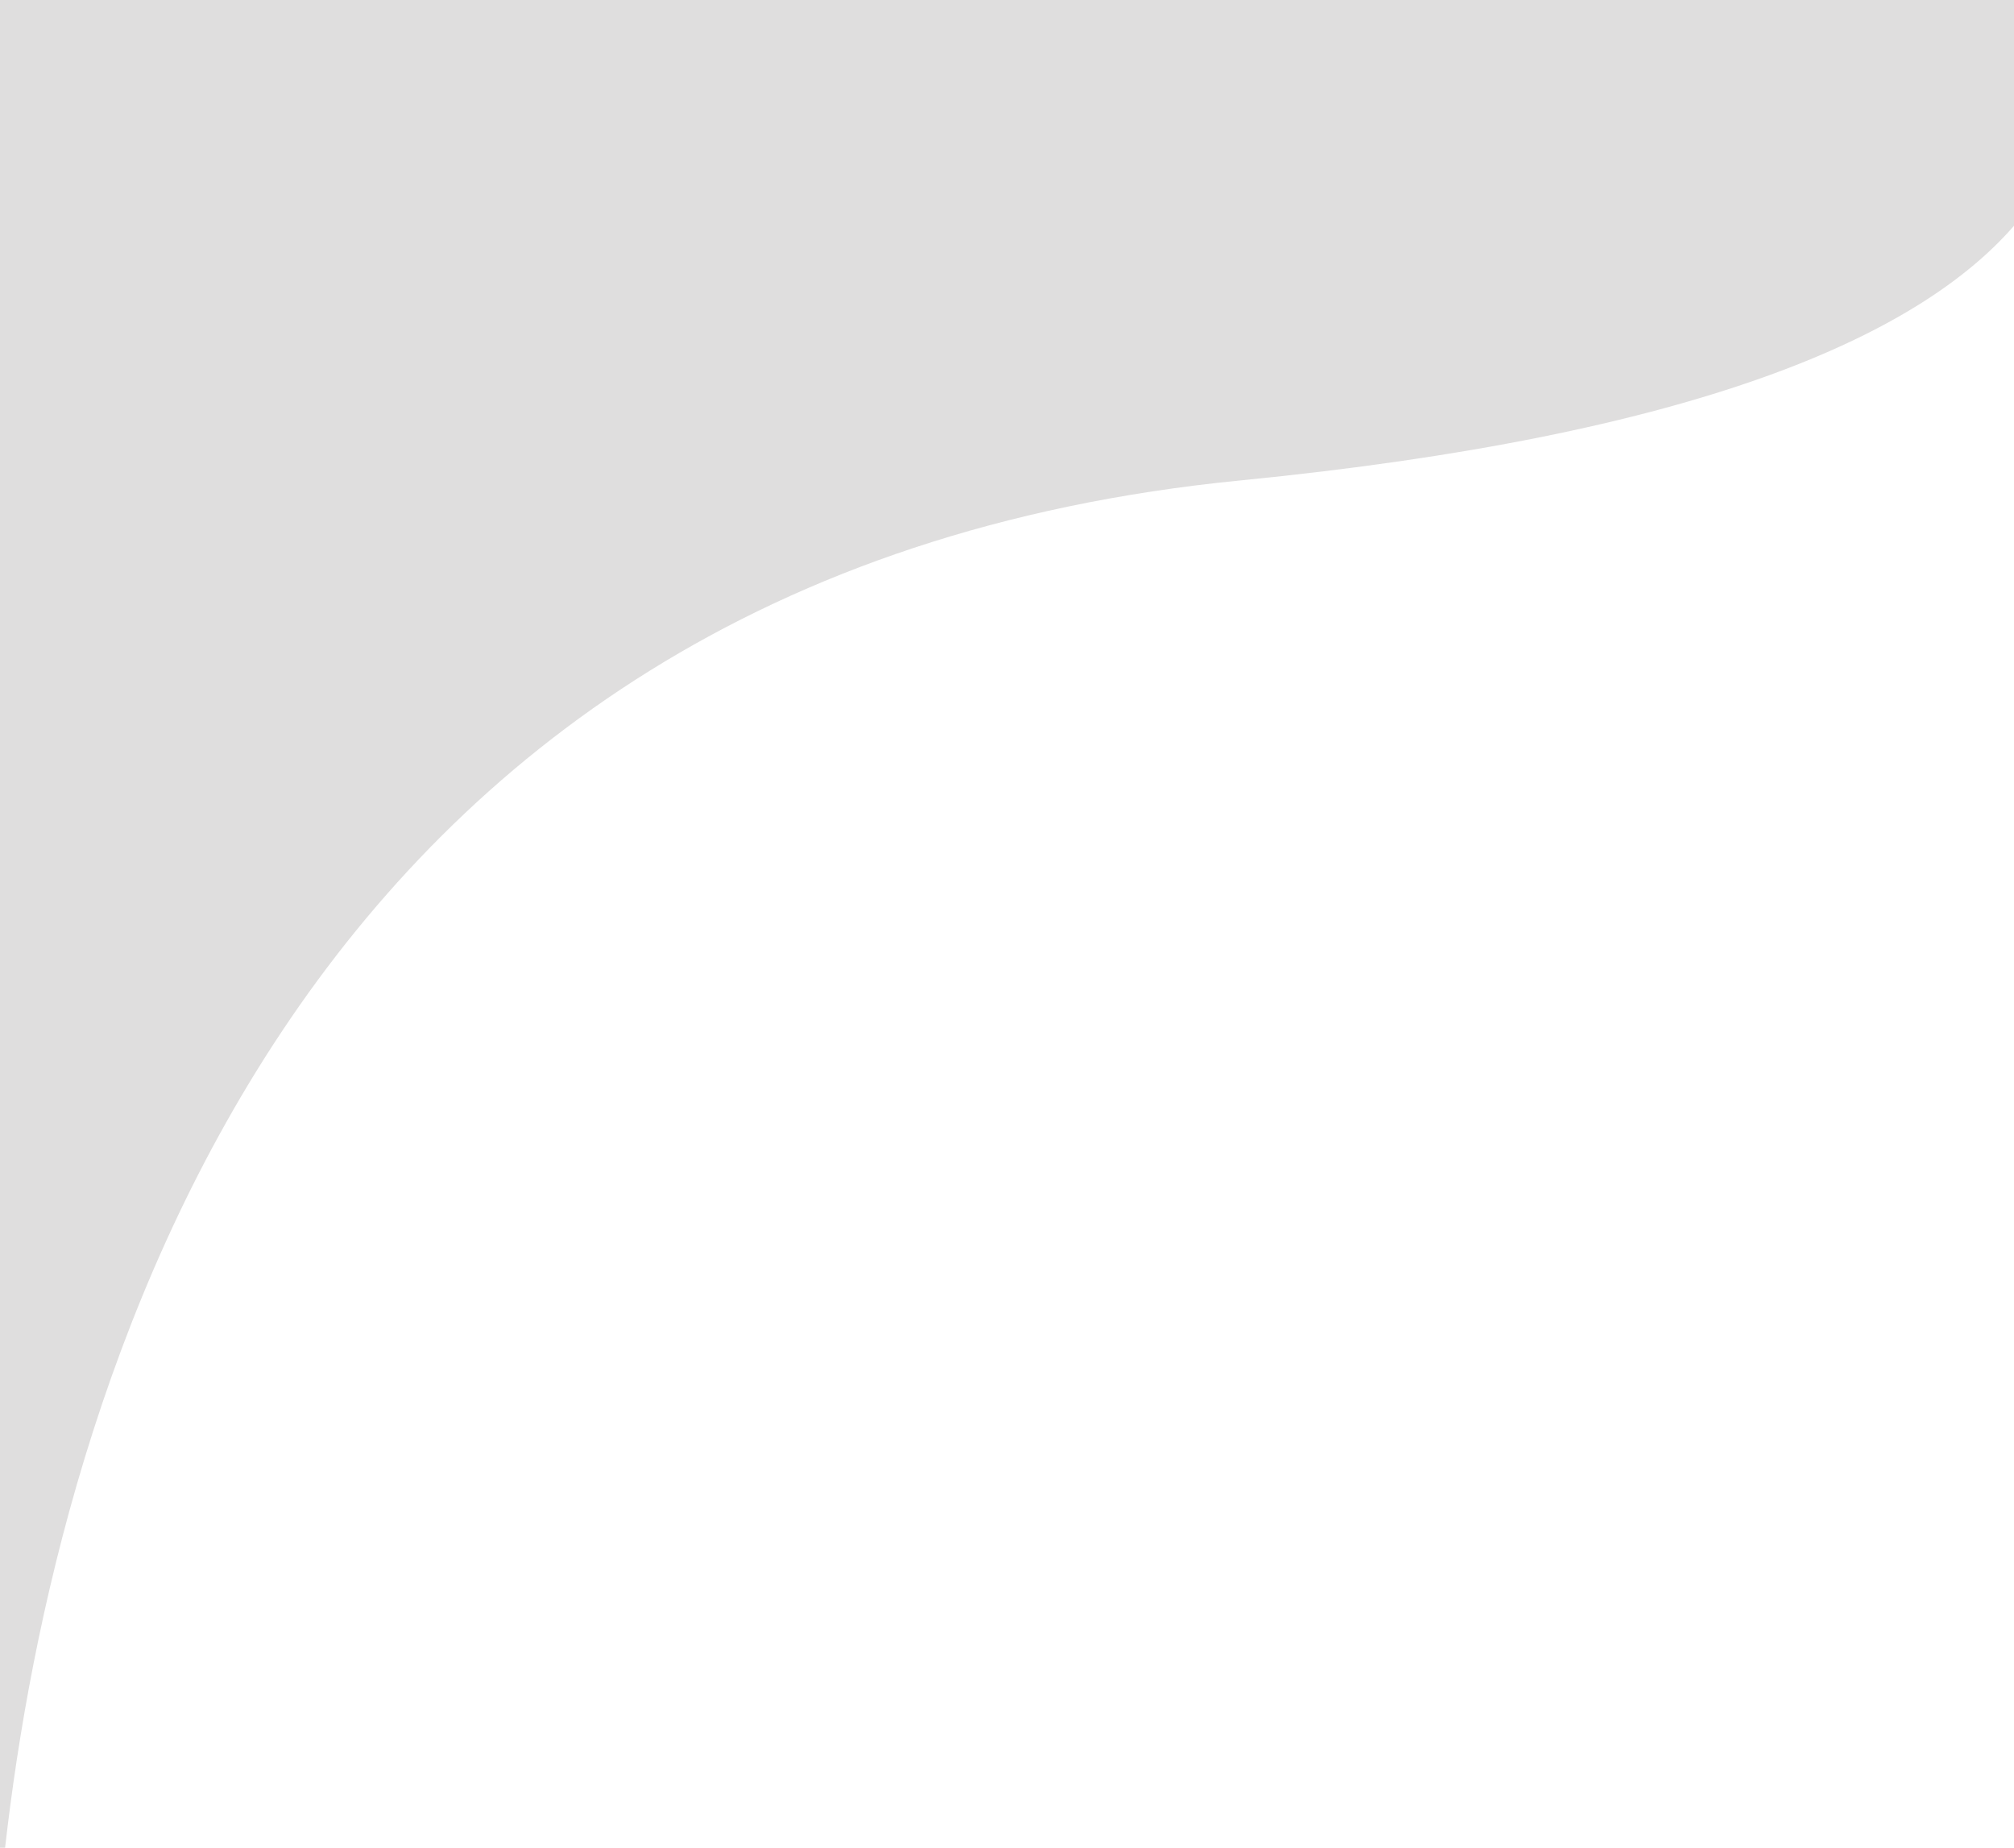<svg id="vector" xmlns="http://www.w3.org/2000/svg" width="412" height="378" viewBox="0 0 412 378"><path fill="#dfdede" d="M0,378v-378h412v46.189c-19.757,22.71 -65.073,42.914 -158.359,52.105C57.657,117.607 11.529,285.818 1.04,378Z" id="path_0"/></svg>